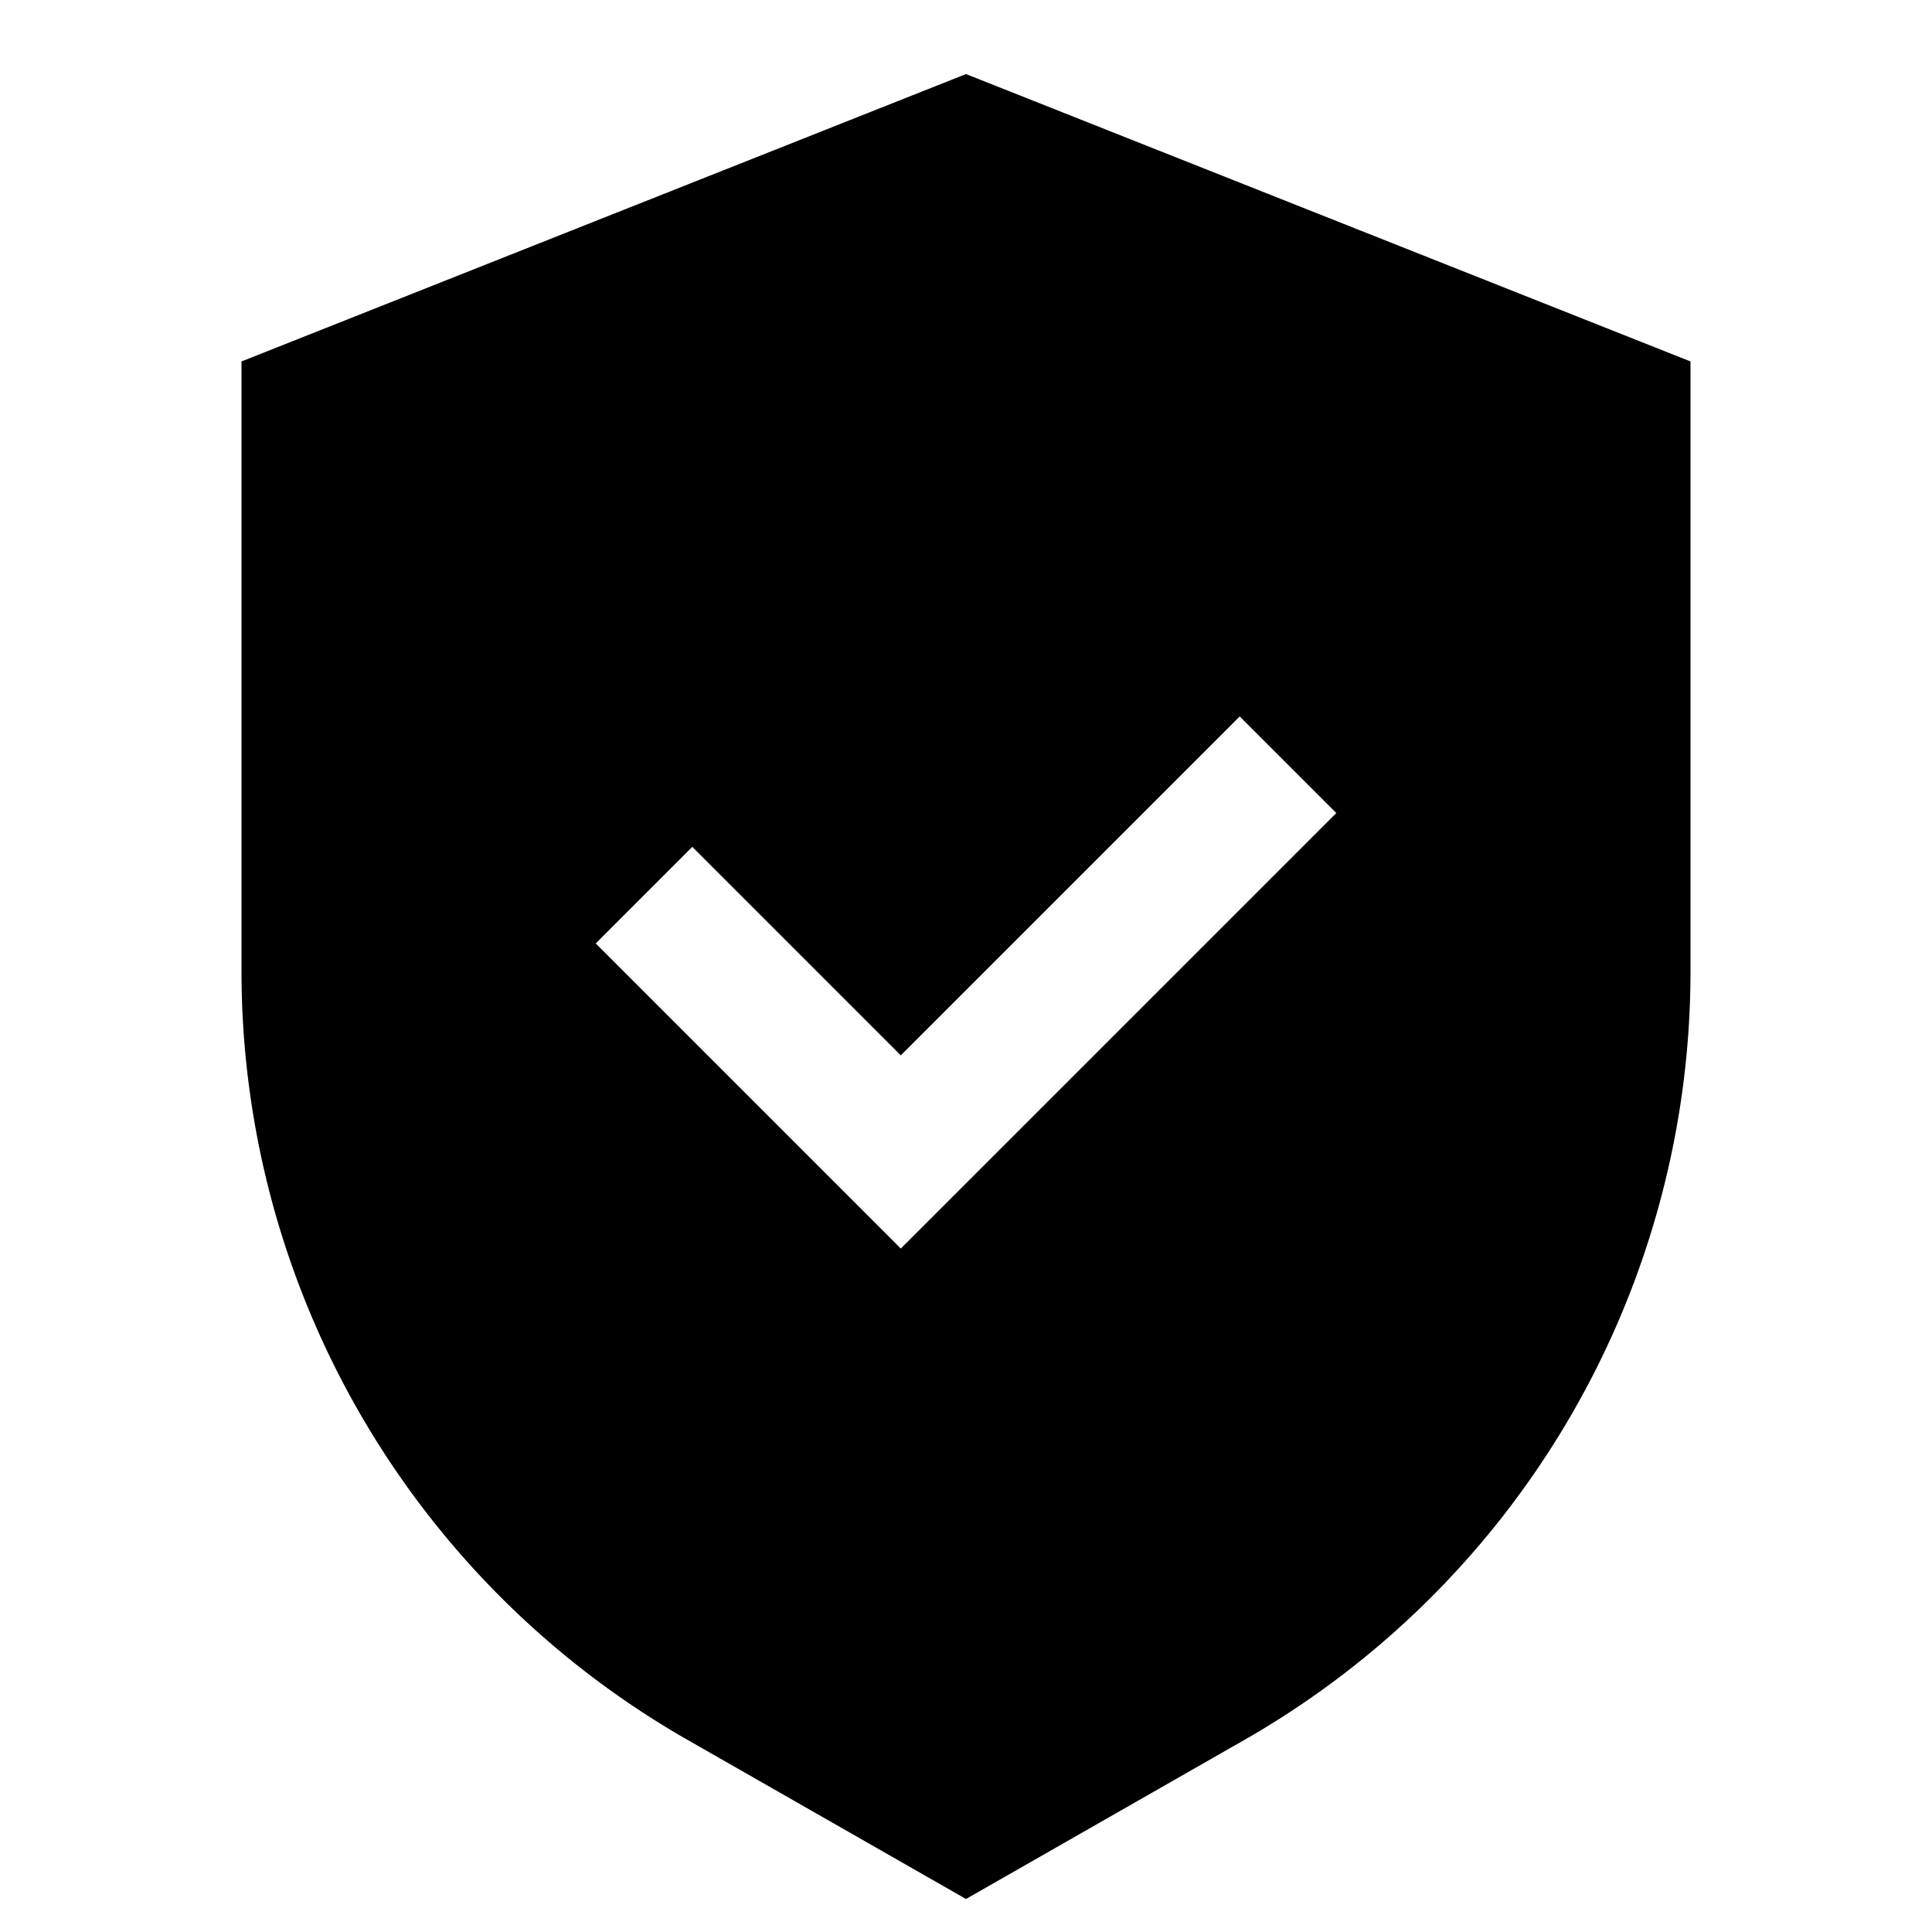 <svg id="Layer_1" data-name="Layer 1" xmlns="http://www.w3.org/2000/svg" viewBox="0 0 24 24"><title>iconoteka_secured__verified_b_f</title><path d="M12,.92,3,4.49v7.57a11,11,0,0,0,5.5,9.53l3.5,2,3.5-2A11,11,0,0,0,21,12.06V4.49Zm-.81,14.59L7.4,11.72l1.2-1.2,2.59,2.59L15.4,8.9l1.2,1.2Z"/></svg>